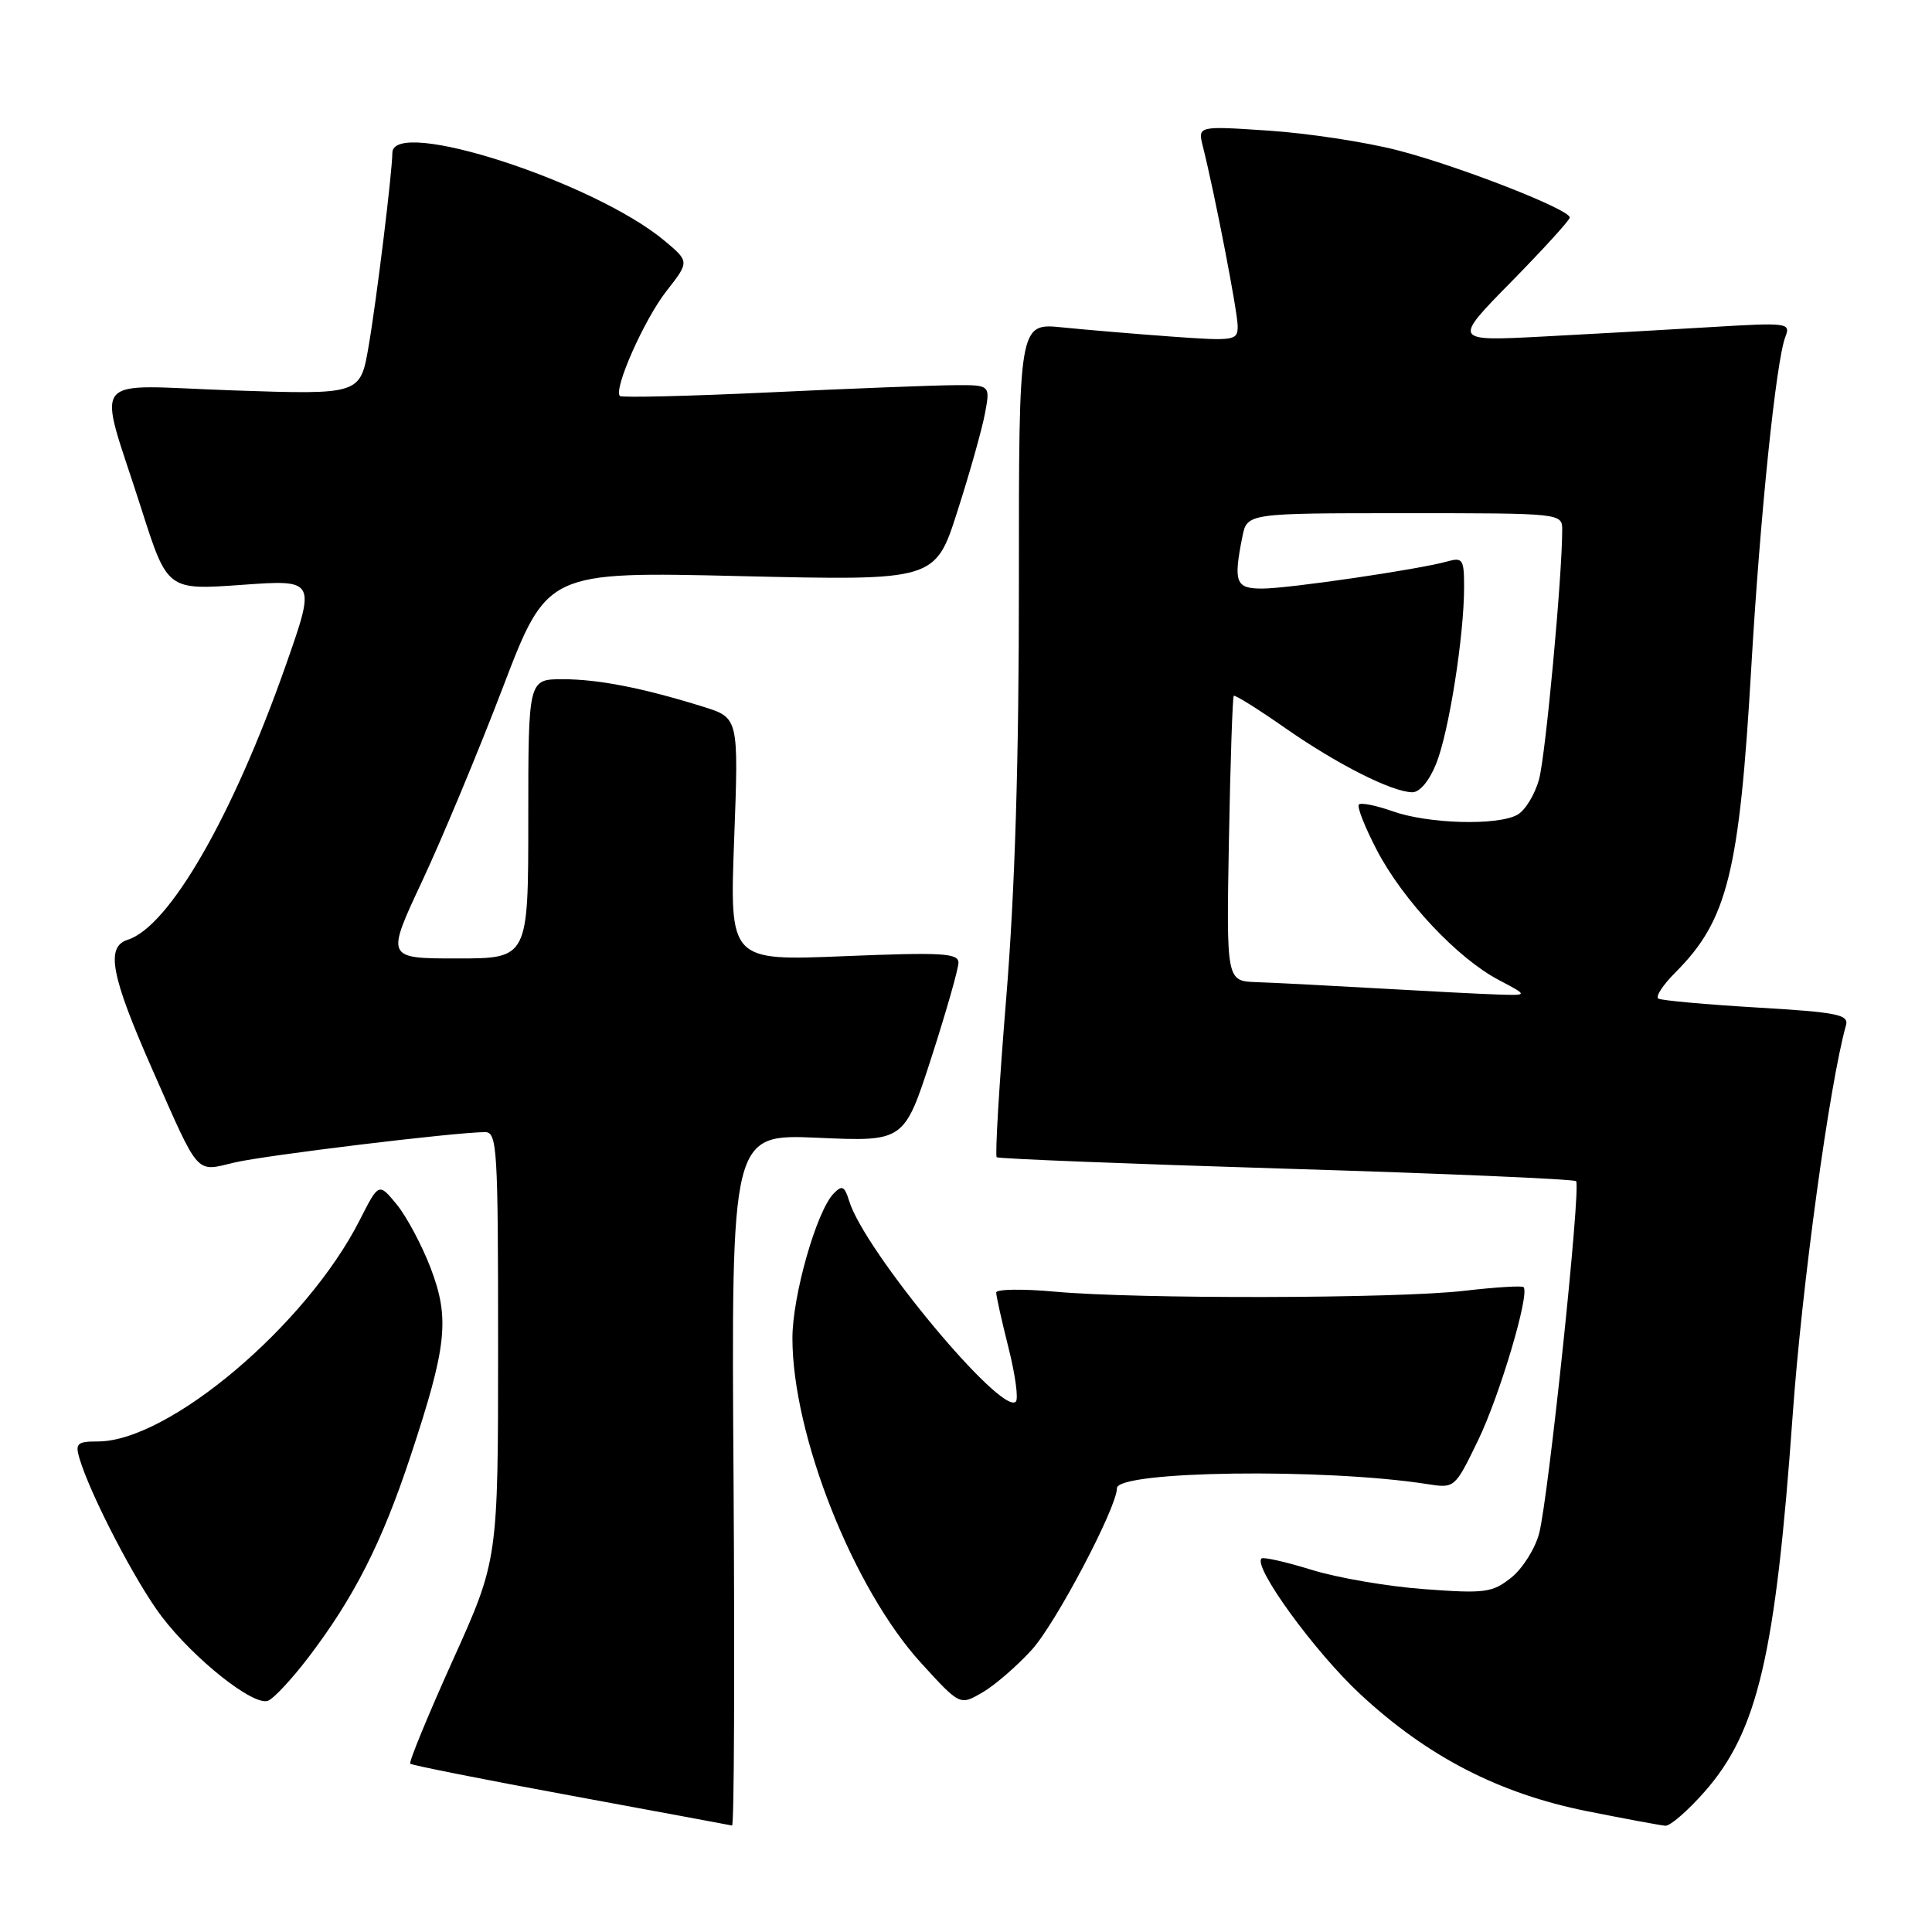 <?xml version="1.0" encoding="UTF-8" standalone="no"?>
<!DOCTYPE svg PUBLIC "-//W3C//DTD SVG 1.1//EN" "http://www.w3.org/Graphics/SVG/1.1/DTD/svg11.dtd" >
<svg xmlns="http://www.w3.org/2000/svg" xmlns:xlink="http://www.w3.org/1999/xlink" version="1.1" viewBox="0 0 256 256">
 <g >
 <path fill="currentColor"
d=" M 97.20 196.13 C 96.89 150.26 96.89 150.26 108.35 150.76 C 119.81 151.27 119.81 151.27 123.41 140.15 C 125.38 134.04 127.00 128.37 127.00 127.56 C 127.00 126.29 124.83 126.17 111.84 126.70 C 96.68 127.32 96.68 127.32 97.28 111.22 C 97.88 95.12 97.88 95.12 93.19 93.65 C 85.20 91.16 79.30 90.00 74.56 90.00 C 70.00 90.00 70.00 90.00 70.00 108.50 C 70.00 127.00 70.00 127.00 60.57 127.00 C 51.14 127.00 51.14 127.00 55.94 116.75 C 58.58 111.11 63.39 99.58 66.62 91.12 C 72.50 75.73 72.50 75.73 98.21 76.34 C 123.93 76.94 123.93 76.94 126.87 67.72 C 128.50 62.65 130.14 56.81 130.52 54.75 C 131.22 51.00 131.22 51.00 126.36 51.04 C 123.69 51.06 112.74 51.48 102.03 51.99 C 91.33 52.49 82.37 52.71 82.14 52.47 C 81.26 51.59 85.35 42.35 88.30 38.58 C 91.36 34.67 91.36 34.67 88.04 31.89 C 78.69 24.09 52.02 15.47 51.99 20.25 C 51.97 22.86 49.90 39.77 48.84 45.90 C 47.74 52.30 47.74 52.30 30.87 51.73 C 11.34 51.06 12.88 49.08 18.71 67.35 C 22.17 78.20 22.17 78.20 32.01 77.50 C 41.86 76.79 41.86 76.79 37.87 88.15 C 30.83 108.18 22.42 122.78 16.93 124.52 C 13.97 125.46 14.69 129.24 20.18 141.70 C 26.50 156.02 25.85 155.28 31.07 154.04 C 35.14 153.08 60.18 150.04 64.25 150.01 C 65.88 150.00 66.00 152.01 66.00 178.35 C 66.00 206.70 66.00 206.70 59.99 220.01 C 56.69 227.33 54.16 233.49 54.36 233.70 C 54.57 233.90 64.14 235.81 75.62 237.92 C 87.10 240.04 96.72 241.83 97.00 241.89 C 97.28 241.95 97.36 221.36 97.20 196.13 Z  M 225.86 237.42 C 232.91 229.42 235.27 219.30 237.54 187.50 C 238.76 170.36 242.41 143.68 244.60 135.86 C 245.00 134.44 243.48 134.13 232.78 133.50 C 226.03 133.10 220.16 132.57 219.74 132.32 C 219.32 132.07 220.35 130.50 222.03 128.82 C 228.90 121.94 230.48 115.59 232.05 88.50 C 233.22 68.34 235.34 47.75 236.58 44.60 C 237.29 42.79 236.86 42.73 226.91 43.33 C 221.19 43.68 211.10 44.24 204.50 44.59 C 192.50 45.22 192.50 45.22 200.25 37.34 C 204.51 33.00 208.00 29.17 208.00 28.82 C 208.00 27.74 193.26 21.99 185.18 19.91 C 180.95 18.82 173.27 17.65 168.10 17.31 C 158.70 16.68 158.70 16.68 159.39 19.42 C 160.97 25.70 164.00 41.37 164.00 43.23 C 164.00 45.13 163.56 45.20 155.25 44.60 C 150.44 44.25 143.91 43.70 140.75 43.38 C 135.00 42.80 135.00 42.80 135.01 77.15 C 135.02 100.66 134.49 118.04 133.33 132.24 C 132.40 143.64 131.83 153.14 132.07 153.34 C 132.31 153.54 149.57 154.22 170.42 154.86 C 191.28 155.49 208.57 156.24 208.84 156.51 C 209.52 157.18 205.17 198.58 203.94 203.20 C 203.40 205.23 201.73 207.87 200.23 209.06 C 197.73 211.04 196.76 211.17 188.72 210.57 C 183.88 210.22 177.15 209.06 173.76 208.00 C 170.36 206.95 167.39 206.28 167.15 206.51 C 166.03 207.64 174.22 218.89 180.22 224.47 C 189.14 232.76 198.61 237.65 210.28 239.99 C 215.35 241.00 220.02 241.87 220.67 241.92 C 221.31 241.96 223.64 239.94 225.86 237.42 Z  M 40.83 219.66 C 46.89 211.72 50.58 204.47 54.38 193.00 C 59.24 178.33 59.62 174.72 57.05 167.99 C 55.89 164.97 53.88 161.20 52.57 159.60 C 50.19 156.70 50.19 156.70 47.67 161.66 C 40.63 175.56 22.37 191.00 12.97 191.00 C 10.22 191.00 9.94 191.26 10.53 193.25 C 11.99 198.14 18.03 209.75 21.44 214.22 C 25.78 219.90 33.60 226.09 35.51 225.36 C 36.27 225.07 38.66 222.50 40.83 219.66 Z  M 136.73 218.59 C 139.91 215.09 148.00 199.73 148.00 197.20 C 148.00 194.89 175.51 194.52 189.13 196.65 C 192.76 197.22 192.77 197.20 195.85 190.86 C 198.72 184.94 202.74 171.40 201.88 170.55 C 201.67 170.34 198.12 170.56 194.00 171.04 C 185.06 172.08 150.69 172.15 139.75 171.15 C 135.49 170.76 132.00 170.82 132.00 171.27 C 132.00 171.72 132.73 175.01 133.63 178.58 C 134.53 182.15 134.97 185.37 134.60 185.73 C 132.71 187.62 114.55 165.76 112.52 159.14 C 111.91 157.16 111.58 157.00 110.47 158.14 C 108.20 160.47 105.00 171.69 105.00 177.31 C 105.00 190.16 113.08 210.55 122.08 220.39 C 127.20 226.00 127.20 226.00 130.19 224.25 C 131.84 223.29 134.78 220.74 136.73 218.59 Z  M 182.50 130.96 C 175.90 130.58 168.70 130.21 166.50 130.14 C 162.50 130.00 162.50 130.00 162.84 111.25 C 163.03 100.94 163.32 92.37 163.48 92.20 C 163.63 92.04 166.69 93.95 170.27 96.45 C 177.17 101.27 184.43 104.94 187.14 104.98 C 188.12 104.99 189.40 103.46 190.31 101.17 C 191.99 96.99 194.00 84.23 194.00 77.81 C 194.00 74.10 193.82 73.82 191.75 74.40 C 188.02 75.45 170.73 77.99 167.25 77.99 C 163.73 78.00 163.41 77.18 164.62 71.12 C 165.25 68.00 165.25 68.00 186.12 68.00 C 207.00 68.00 207.00 68.00 207.00 70.25 C 206.99 76.50 204.81 99.97 203.94 103.23 C 203.38 105.29 202.08 107.42 201.03 107.98 C 198.33 109.43 189.20 109.16 184.54 107.50 C 182.36 106.73 180.35 106.32 180.06 106.60 C 179.78 106.89 180.86 109.62 182.46 112.69 C 185.93 119.31 193.12 126.97 198.57 129.84 C 202.50 131.91 202.50 131.91 198.50 131.78 C 196.30 131.71 189.10 131.34 182.50 130.96 Z "/>
</g>
</svg>